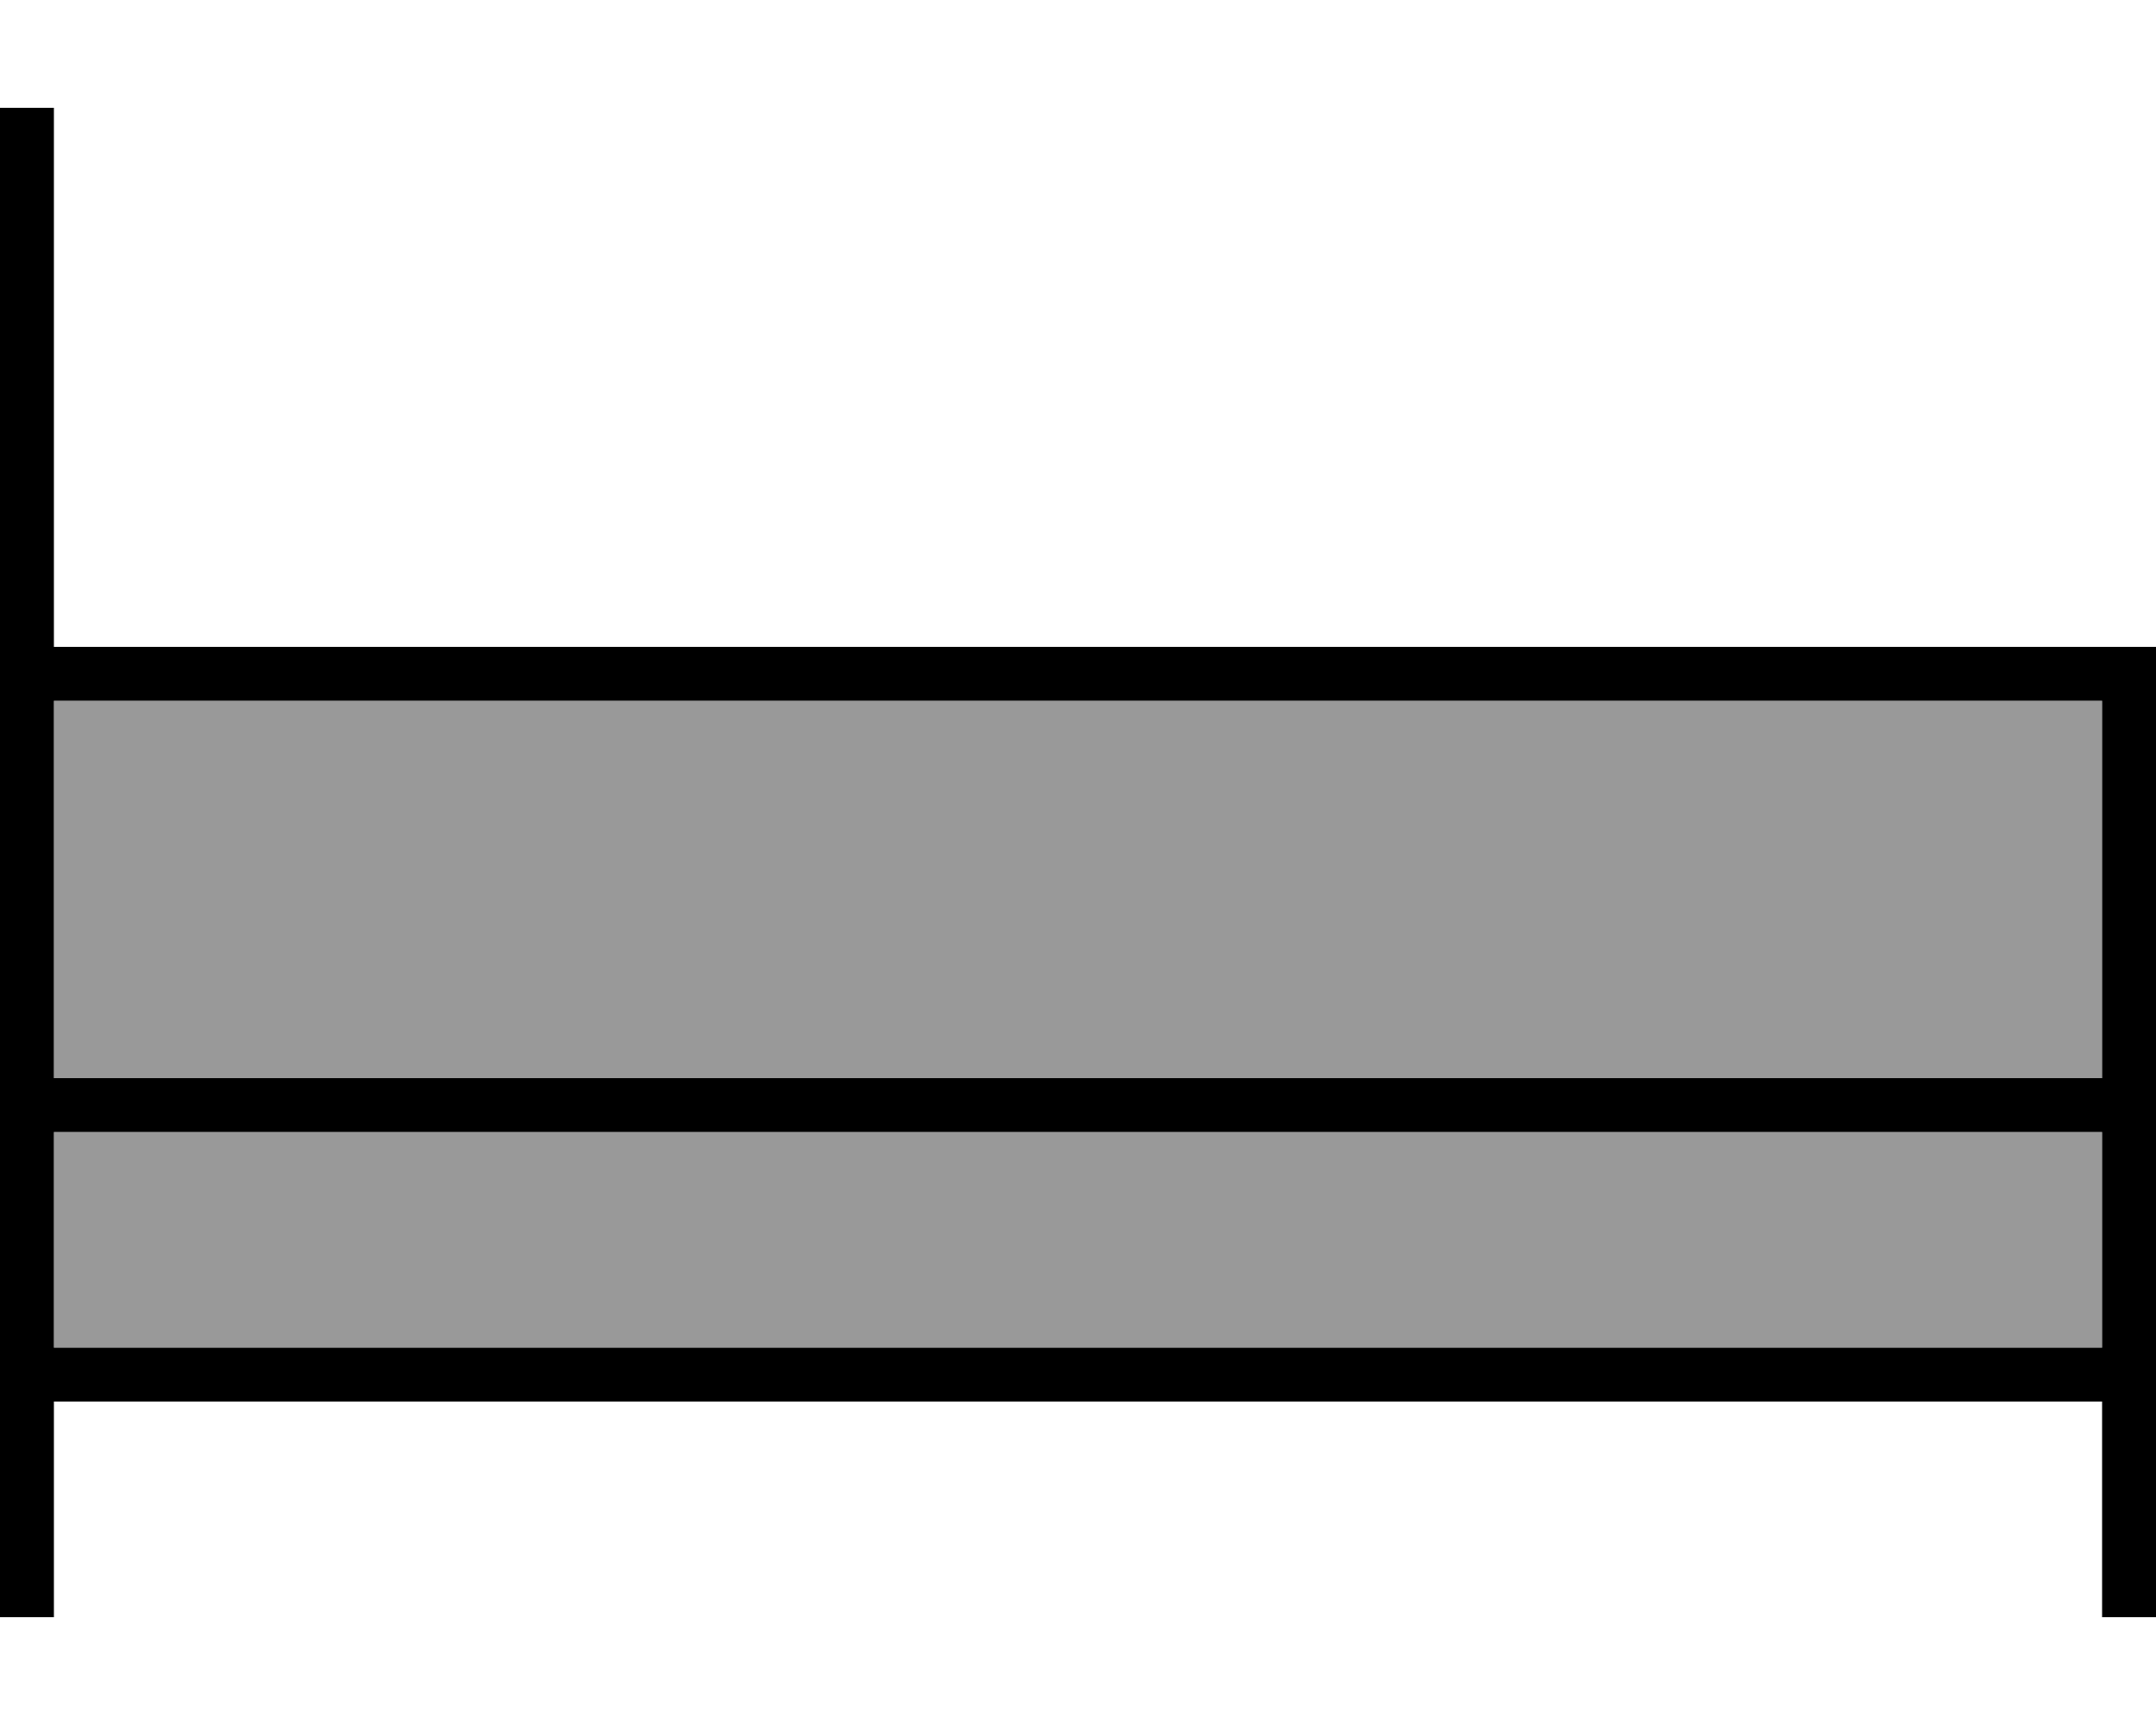<svg xmlns="http://www.w3.org/2000/svg" viewBox="0 0 640 512"><defs><style>.fa-secondary{opacity:.4}</style></defs><path class="fa-secondary" d="M16 208l0 112 608 0 0-112L16 208zm0 128l0 64 608 0 0-64L16 336z"/><path class="fa-primary" d="M16 40l0-8L0 32l0 8L0 200 0 328l0 80 0 64 0 8 16 0 0-8 0-56 608 0 0 56 0 8 16 0 0-8 0-64 0-80 0-128 0-8-8 0L16 192 16 40zM624 320L16 320l0-112 608 0 0 112zM16 336l608 0 0 64L16 400l0-64z"/></svg>